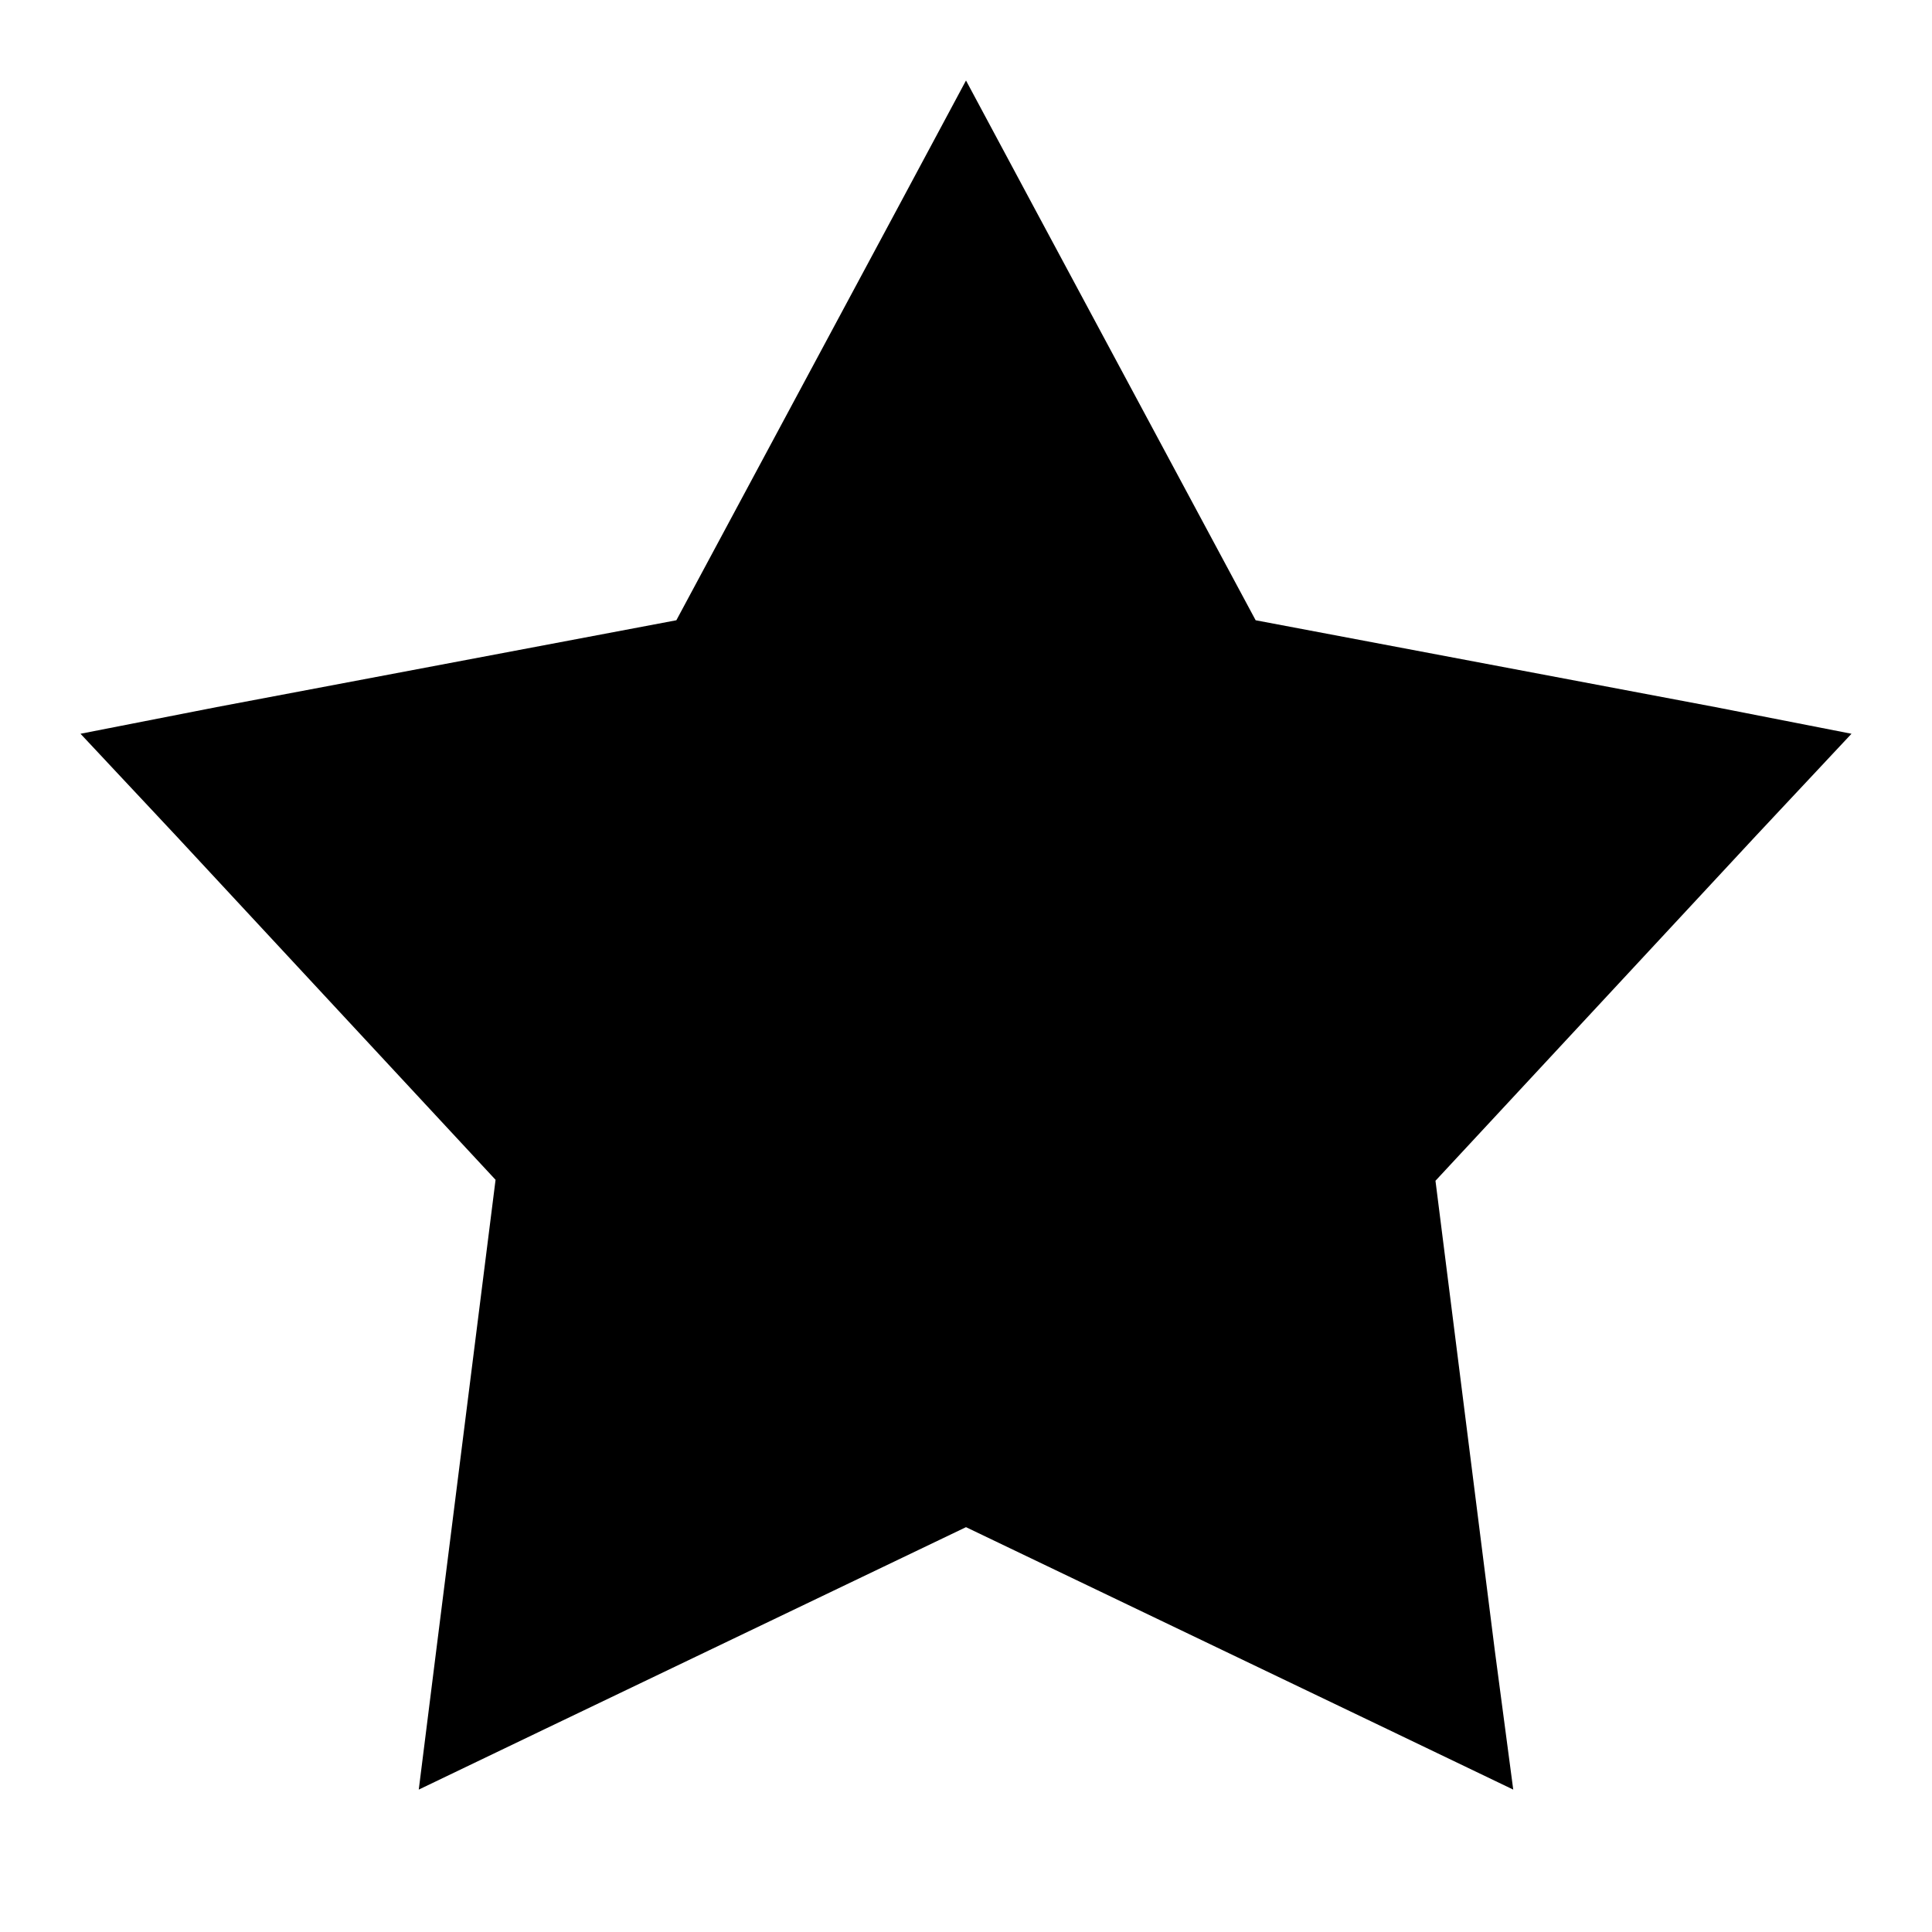 <svg xmlns="http://www.w3.org/2000/svg" width="24" height="24" viewBox="0 0 24 24">
  <g fill="none" fill-rule="evenodd">
    <rect width="24" height="24"/>
    <polygon fill="currentColor" points="5.202 22.231 5.419 20.503 6.156 14.656 2.183 10.378 1 9.115 2.69 8.784 8.402 7.705 11.179 2.532 12 1 12.821 2.532 15.598 7.705 21.31 8.784 23 9.115 21.817 10.378 17.832 14.668 18.569 20.503 18.798 22.231 17.24 21.483 12 18.971 6.76 21.483 5.202 22.231"/>
  </g>
</svg>
